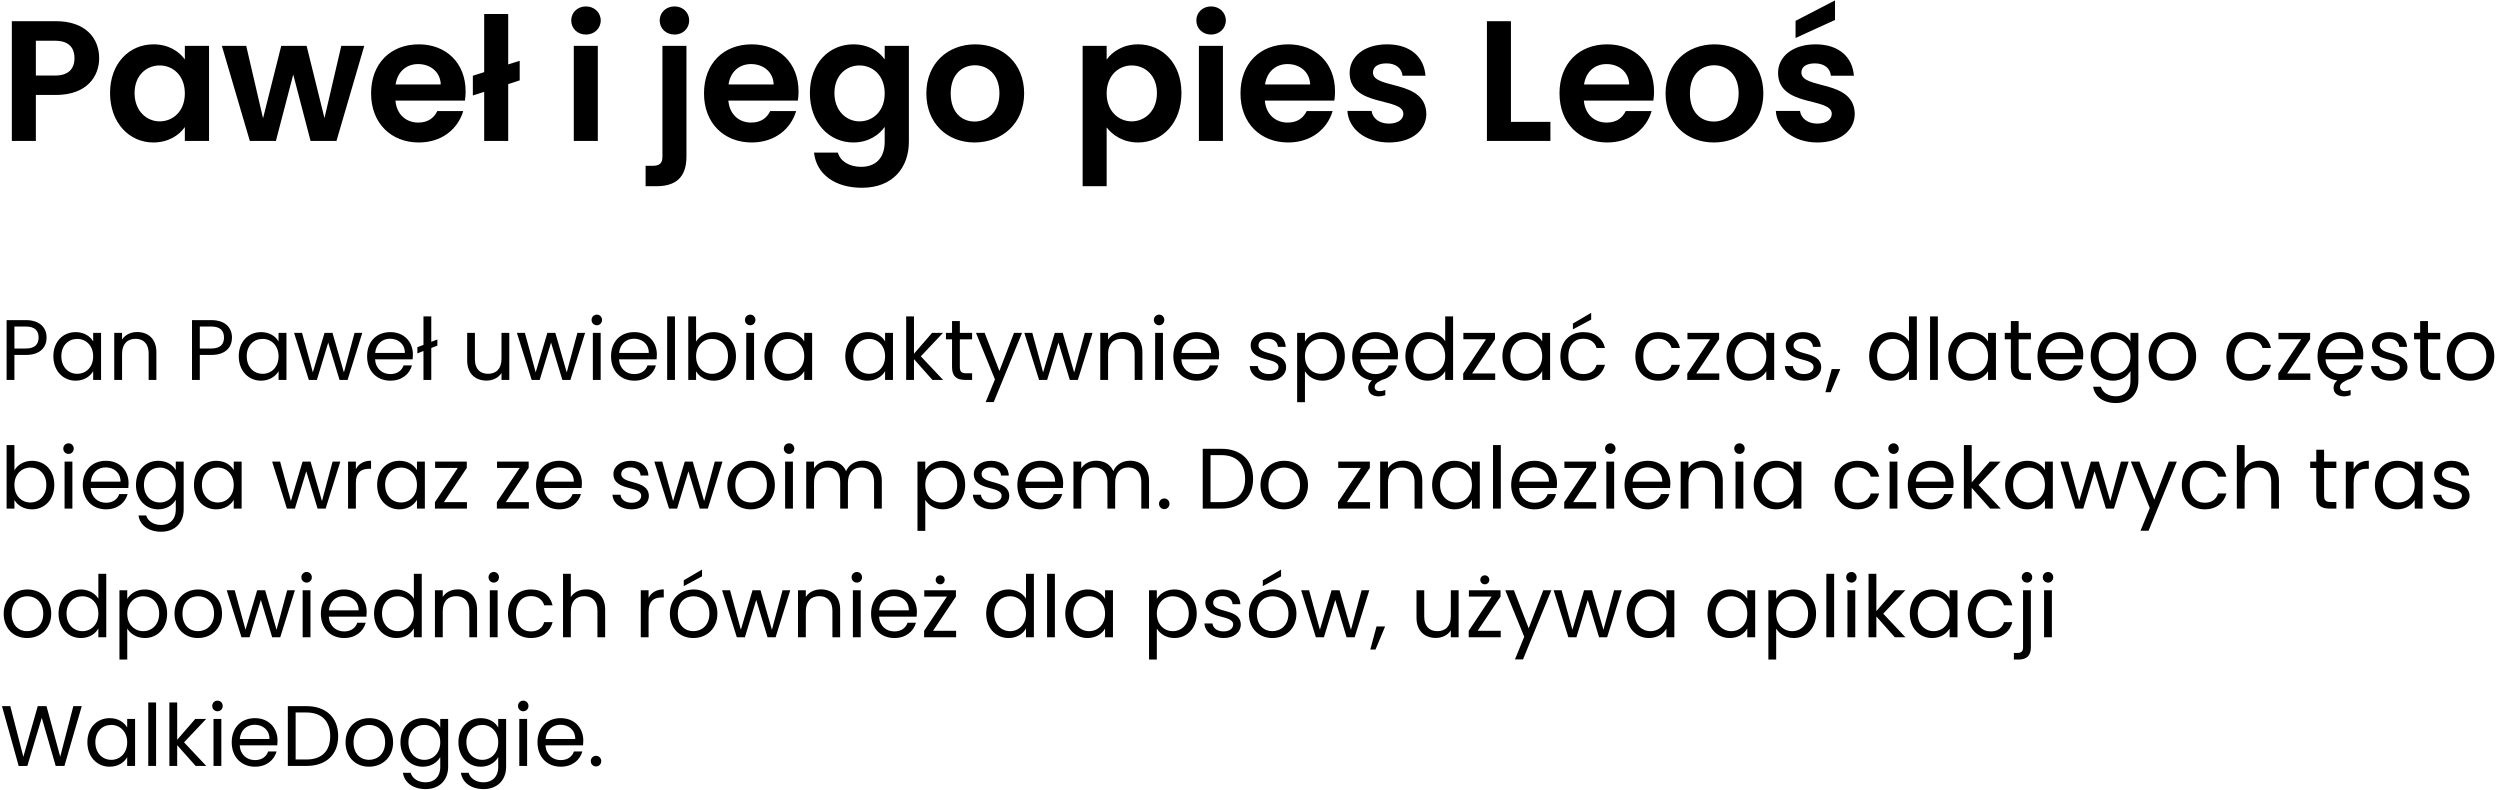 <svg width="408" height="129" viewBox="0 0 408 129" fill="none" xmlns="http://www.w3.org/2000/svg">
<path d="M5.852 12.332V6.648H8.96C11.172 6.648 12.152 7.712 12.152 9.504C12.152 11.24 11.172 12.332 8.96 12.332H5.852ZM16.184 9.504C16.184 6.116 13.832 3.456 9.128 3.456H1.932V23H5.852V15.496H9.128C14.168 15.496 16.184 12.472 16.184 9.504ZM17.959 15.188C17.959 20.032 21.095 23.252 25.015 23.252C27.479 23.252 29.243 22.076 30.167 20.732V23H34.115V7.488H30.167V9.7C29.243 8.412 27.535 7.236 25.043 7.236C21.095 7.236 17.959 10.344 17.959 15.188ZM30.167 15.244C30.167 18.184 28.207 19.808 26.051 19.808C23.951 19.808 21.963 18.128 21.963 15.188C21.963 12.248 23.951 10.68 26.051 10.68C28.207 10.68 30.167 12.304 30.167 15.244ZM40.772 23H45.028L47.856 12.164L50.684 23H54.912L59.448 7.488H55.696L52.952 19.276L50.04 7.488H45.896L42.928 19.304L40.184 7.488H36.208L40.772 23ZM68.233 10.456C70.249 10.456 71.873 11.744 71.929 13.788H64.565C64.873 11.66 66.357 10.456 68.233 10.456ZM75.597 18.128H71.369C70.865 19.164 69.941 20.004 68.261 20.004C66.301 20.004 64.733 18.716 64.537 16.42H75.877C75.961 15.916 75.989 15.412 75.989 14.908C75.989 10.288 72.825 7.236 68.345 7.236C63.753 7.236 60.561 10.344 60.561 15.244C60.561 20.116 63.837 23.252 68.345 23.252C72.181 23.252 74.757 20.984 75.597 18.128ZM79.018 23H82.938V13.732L84.814 13.116V9.924L82.938 10.512V2.28H79.018V11.772L77.17 12.36V15.58L79.018 14.992V23ZM93.643 23H97.563V7.488H93.643V23ZM95.631 5.64C97.003 5.64 98.039 4.632 98.039 3.344C98.039 2.056 97.003 1.048 95.631 1.048C94.231 1.048 93.223 2.056 93.223 3.344C93.223 4.632 94.231 5.64 95.631 5.64ZM110.096 5.64C111.468 5.64 112.476 4.632 112.476 3.344C112.476 2.056 111.468 1.048 110.096 1.048C108.668 1.048 107.66 2.056 107.66 3.344C107.66 4.632 108.668 5.64 110.096 5.64ZM108.108 7.488V25.576C108.108 26.612 107.688 27.06 106.484 27.06H105.364V30.392H107.1C110.096 30.392 112.028 29.132 112.028 25.548V7.488H108.108ZM122.565 10.456C124.581 10.456 126.205 11.744 126.261 13.788H118.897C119.205 11.66 120.689 10.456 122.565 10.456ZM129.929 18.128H125.701C125.197 19.164 124.273 20.004 122.593 20.004C120.633 20.004 119.065 18.716 118.869 16.42H130.209C130.293 15.916 130.321 15.412 130.321 14.908C130.321 10.288 127.157 7.236 122.677 7.236C118.085 7.236 114.893 10.344 114.893 15.244C114.893 20.116 118.169 23.252 122.677 23.252C126.513 23.252 129.089 20.984 129.929 18.128ZM132.174 15.188C132.174 20.032 135.31 23.252 139.258 23.252C141.694 23.252 143.458 22.048 144.382 20.704V23.112C144.382 25.996 142.702 27.228 140.546 27.228C138.586 27.228 137.13 26.304 136.738 24.904H132.846C133.238 28.46 136.29 30.644 140.658 30.644C145.754 30.644 148.33 27.312 148.33 23.112V7.488H144.382V9.7C143.458 8.356 141.694 7.236 139.258 7.236C135.31 7.236 132.174 10.344 132.174 15.188ZM144.382 15.244C144.382 18.184 142.422 19.808 140.266 19.808C138.166 19.808 136.178 18.128 136.178 15.188C136.178 12.248 138.166 10.68 140.266 10.68C142.422 10.68 144.382 12.304 144.382 15.244ZM167.139 15.244C167.139 10.344 163.639 7.236 159.159 7.236C154.679 7.236 151.179 10.344 151.179 15.244C151.179 20.116 154.567 23.252 159.047 23.252C163.555 23.252 167.139 20.116 167.139 15.244ZM155.155 15.244C155.155 12.136 157.031 10.652 159.103 10.652C161.175 10.652 163.107 12.136 163.107 15.244C163.107 18.324 161.119 19.836 159.047 19.836C156.947 19.836 155.155 18.324 155.155 15.244ZM180.606 9.728V7.488H176.686V30.392H180.606V20.788C181.558 22.048 183.294 23.252 185.73 23.252C189.706 23.252 192.814 20.032 192.814 15.188C192.814 10.344 189.706 7.236 185.73 7.236C183.322 7.236 181.53 8.412 180.606 9.728ZM188.81 15.188C188.81 18.128 186.822 19.808 184.694 19.808C182.594 19.808 180.606 18.184 180.606 15.244C180.606 12.304 182.594 10.68 184.694 10.68C186.822 10.68 188.81 12.248 188.81 15.188ZM195.662 23H199.582V7.488H195.662V23ZM197.65 5.64C199.022 5.64 200.058 4.632 200.058 3.344C200.058 2.056 199.022 1.048 197.65 1.048C196.25 1.048 195.242 2.056 195.242 3.344C195.242 4.632 196.25 5.64 197.65 5.64ZM210.119 10.456C212.135 10.456 213.759 11.744 213.815 13.788H206.451C206.759 11.66 208.243 10.456 210.119 10.456ZM217.483 18.128H213.255C212.751 19.164 211.827 20.004 210.147 20.004C208.187 20.004 206.619 18.716 206.423 16.42H217.763C217.847 15.916 217.875 15.412 217.875 14.908C217.875 10.288 214.711 7.236 210.231 7.236C205.639 7.236 202.447 10.344 202.447 15.244C202.447 20.116 205.723 23.252 210.231 23.252C214.067 23.252 216.643 20.984 217.483 18.128ZM232.777 18.576C232.665 12.892 224.069 14.656 224.069 11.828C224.069 10.932 224.825 10.344 226.281 10.344C227.821 10.344 228.773 11.156 228.885 12.36H232.637C232.413 9.28 230.145 7.236 226.393 7.236C222.557 7.236 220.261 9.308 220.261 11.884C220.261 17.568 229.025 15.804 229.025 18.576C229.025 19.472 228.185 20.172 226.645 20.172C225.077 20.172 223.985 19.276 223.845 18.1H219.897C220.065 20.984 222.781 23.252 226.673 23.252C230.453 23.252 232.777 21.236 232.777 18.576ZM242.666 3.456V23H253.026V19.892H246.586V3.456H242.666ZM262.182 10.456C264.198 10.456 265.822 11.744 265.878 13.788H258.514C258.822 11.66 260.306 10.456 262.182 10.456ZM269.546 18.128H265.318C264.814 19.164 263.89 20.004 262.21 20.004C260.25 20.004 258.682 18.716 258.486 16.42H269.826C269.91 15.916 269.938 15.412 269.938 14.908C269.938 10.288 266.774 7.236 262.294 7.236C257.702 7.236 254.51 10.344 254.51 15.244C254.51 20.116 257.786 23.252 262.294 23.252C266.13 23.252 268.706 20.984 269.546 18.128ZM287.779 15.244C287.779 10.344 284.279 7.236 279.799 7.236C275.319 7.236 271.819 10.344 271.819 15.244C271.819 20.116 275.207 23.252 279.687 23.252C284.195 23.252 287.779 20.116 287.779 15.244ZM275.795 15.244C275.795 12.136 277.671 10.652 279.743 10.652C281.815 10.652 283.747 12.136 283.747 15.244C283.747 18.324 281.759 19.836 279.687 19.836C277.587 19.836 275.795 18.324 275.795 15.244ZM302.695 18.576C302.583 12.892 293.987 14.656 293.987 11.828C293.987 10.932 294.743 10.344 296.199 10.344C297.739 10.344 298.691 11.156 298.803 12.36H302.555C302.331 9.28 300.063 7.236 296.311 7.236C292.475 7.236 290.179 9.308 290.179 11.884C290.179 17.568 298.943 15.804 298.943 18.576C298.943 19.472 298.103 20.172 296.563 20.172C294.995 20.172 293.903 19.276 293.763 18.1H289.815C289.983 20.984 292.699 23.252 296.591 23.252C300.371 23.252 302.695 21.236 302.695 18.576ZM293.035 3.4V6.2L299.475 3.26V0.068L293.035 3.4Z" fill="black"/>
<path d="M2.352 56.876V53.292H4.228C5.684 53.292 6.3 53.964 6.3 55.098C6.3 56.19 5.684 56.876 4.228 56.876H2.352ZM7.602 55.098C7.602 53.502 6.524 52.242 4.228 52.242H1.078V62H2.352V57.926H4.228C6.65 57.926 7.602 56.582 7.602 55.098ZM8.709 58.136C8.709 60.516 10.291 62.126 12.335 62.126C13.749 62.126 14.743 61.398 15.205 60.572V62H16.493V54.328H15.205V55.728C14.757 54.93 13.777 54.202 12.349 54.202C10.291 54.202 8.709 55.742 8.709 58.136ZM15.205 58.15C15.205 59.956 14.001 61.006 12.601 61.006C11.201 61.006 10.011 59.942 10.011 58.136C10.011 56.33 11.201 55.308 12.601 55.308C14.001 55.308 15.205 56.372 15.205 58.15ZM24.26 62H25.52V57.478C25.52 55.28 24.162 54.188 22.384 54.188C21.348 54.188 20.424 54.622 19.92 55.42V54.328H18.646V62H19.92V57.758C19.92 56.106 20.816 55.294 22.118 55.294C23.406 55.294 24.26 56.092 24.26 57.66V62ZM32.608 56.876V53.292H34.484C35.94 53.292 36.556 53.964 36.556 55.098C36.556 56.19 35.94 56.876 34.484 56.876H32.608ZM37.858 55.098C37.858 53.502 36.78 52.242 34.484 52.242H31.334V62H32.608V57.926H34.484C36.906 57.926 37.858 56.582 37.858 55.098ZM38.965 58.136C38.965 60.516 40.547 62.126 42.591 62.126C44.005 62.126 44.999 61.398 45.461 60.572V62H46.749V54.328H45.461V55.728C45.013 54.93 44.033 54.202 42.605 54.202C40.547 54.202 38.965 55.742 38.965 58.136ZM45.461 58.15C45.461 59.956 44.257 61.006 42.857 61.006C41.457 61.006 40.267 59.942 40.267 58.136C40.267 56.33 41.457 55.308 42.857 55.308C44.257 55.308 45.461 56.372 45.461 58.15ZM50.4 62H51.716L53.564 55.91L55.412 62H56.728L59.122 54.328H57.862L56.126 60.782L54.264 54.328H52.962L51.058 60.768L49.294 54.328H47.992L50.4 62ZM63.648 55.28C64.964 55.28 66.084 56.106 66.07 57.604H61.226C61.366 56.106 62.402 55.28 63.648 55.28ZM67.232 59.634H65.86C65.58 60.46 64.852 61.048 63.704 61.048C62.402 61.048 61.31 60.194 61.212 58.64H67.344C67.372 58.374 67.386 58.15 67.386 57.87C67.386 55.77 65.93 54.202 63.704 54.202C61.464 54.202 59.91 55.728 59.91 58.15C59.91 60.586 61.52 62.126 63.704 62.126C65.608 62.126 66.84 61.034 67.232 59.634ZM69.11 62H70.384V56.792L71.378 56.4V55.406L70.384 55.784V51.64H69.11V56.288L68.116 56.666V57.674L69.11 57.282V62ZM83.118 54.328H81.844V58.542C81.844 60.194 80.962 61.006 79.646 61.006C78.358 61.006 77.504 60.208 77.504 58.654V54.328H76.244V58.822C76.244 61.02 77.63 62.112 79.394 62.112C80.416 62.112 81.354 61.664 81.844 60.866V62H83.118V54.328ZM86.767 62H88.083L89.931 55.91L91.779 62H93.095L95.489 54.328H94.229L92.493 60.782L90.631 54.328H89.329L87.425 60.768L85.661 54.328H84.359L86.767 62ZM96.754 62H98.028V54.328H96.754V62ZM97.412 53.082C97.874 53.082 98.252 52.704 98.252 52.214C98.252 51.724 97.874 51.346 97.412 51.346C96.922 51.346 96.544 51.724 96.544 52.214C96.544 52.704 96.922 53.082 97.412 53.082ZM103.461 55.28C104.777 55.28 105.897 56.106 105.883 57.604H101.039C101.179 56.106 102.215 55.28 103.461 55.28ZM107.045 59.634H105.673C105.393 60.46 104.665 61.048 103.517 61.048C102.215 61.048 101.123 60.194 101.025 58.64H107.157C107.185 58.374 107.199 58.15 107.199 57.87C107.199 55.77 105.743 54.202 103.517 54.202C101.277 54.202 99.723 55.728 99.723 58.15C99.723 60.586 101.333 62.126 103.517 62.126C105.421 62.126 106.653 61.034 107.045 59.634ZM108.881 62H110.155V51.64H108.881V62ZM113.6 55.756V51.64H112.326V62H113.6V60.586C114.076 61.426 115.07 62.126 116.47 62.126C118.528 62.126 120.11 60.516 120.11 58.136C120.11 55.742 118.542 54.202 116.47 54.202C115.112 54.202 114.09 54.902 113.6 55.756ZM118.808 58.136C118.808 59.942 117.618 61.006 116.204 61.006C114.818 61.006 113.6 59.956 113.6 58.15C113.6 56.372 114.818 55.308 116.204 55.308C117.618 55.308 118.808 56.33 118.808 58.136ZM121.787 62H123.061V54.328H121.787V62ZM122.445 53.082C122.907 53.082 123.285 52.704 123.285 52.214C123.285 51.724 122.907 51.346 122.445 51.346C121.955 51.346 121.577 51.724 121.577 52.214C121.577 52.704 121.955 53.082 122.445 53.082ZM124.756 58.136C124.756 60.516 126.338 62.126 128.382 62.126C129.796 62.126 130.79 61.398 131.252 60.572V62H132.54V54.328H131.252V55.728C130.804 54.93 129.824 54.202 128.396 54.202C126.338 54.202 124.756 55.742 124.756 58.136ZM131.252 58.15C131.252 59.956 130.048 61.006 128.648 61.006C127.248 61.006 126.058 59.942 126.058 58.136C126.058 56.33 127.248 55.308 128.648 55.308C130.048 55.308 131.252 56.372 131.252 58.15ZM137.95 58.136C137.95 60.516 139.532 62.126 141.576 62.126C142.99 62.126 143.984 61.398 144.446 60.572V62H145.734V54.328H144.446V55.728C143.998 54.93 143.018 54.202 141.59 54.202C139.532 54.202 137.95 55.742 137.95 58.136ZM144.446 58.15C144.446 59.956 143.242 61.006 141.842 61.006C140.442 61.006 139.252 59.942 139.252 58.136C139.252 56.33 140.442 55.308 141.842 55.308C143.242 55.308 144.446 56.372 144.446 58.15ZM147.887 62H149.161V58.612L152.171 62H153.907L150.281 58.15L153.893 54.328H152.115L149.161 57.73V51.64H147.887V62ZM155.372 59.9C155.372 61.44 156.142 62 157.5 62H158.648V60.922H157.71C156.926 60.922 156.646 60.656 156.646 59.9V55.378H158.648V54.328H156.646V52.396H155.372V54.328H154.378V55.378H155.372V59.9ZM163.103 60.544L160.695 54.328H159.281L162.375 61.916L160.863 65.612H162.179L166.799 54.328H165.483L163.103 60.544ZM169.578 62H170.894L172.742 55.91L174.59 62H175.906L178.3 54.328H177.04L175.304 60.782L173.442 54.328H172.14L170.236 60.768L168.472 54.328H167.17L169.578 62ZM185.178 62H186.438V57.478C186.438 55.28 185.08 54.188 183.302 54.188C182.266 54.188 181.342 54.622 180.838 55.42V54.328H179.564V62H180.838V57.758C180.838 56.106 181.734 55.294 183.036 55.294C184.324 55.294 185.178 56.092 185.178 57.66V62ZM188.519 62H189.793V54.328H188.519V62ZM189.177 53.082C189.639 53.082 190.017 52.704 190.017 52.214C190.017 51.724 189.639 51.346 189.177 51.346C188.687 51.346 188.309 51.724 188.309 52.214C188.309 52.704 188.687 53.082 189.177 53.082ZM195.227 55.28C196.543 55.28 197.663 56.106 197.649 57.604H192.805C192.945 56.106 193.981 55.28 195.227 55.28ZM198.811 59.634H197.439C197.159 60.46 196.431 61.048 195.283 61.048C193.981 61.048 192.889 60.194 192.791 58.64H198.923C198.951 58.374 198.965 58.15 198.965 57.87C198.965 55.77 197.509 54.202 195.283 54.202C193.043 54.202 191.489 55.728 191.489 58.15C191.489 60.586 193.099 62.126 195.283 62.126C197.187 62.126 198.419 61.034 198.811 59.634ZM209.895 59.914C209.839 57.17 205.387 58.164 205.387 56.344C205.387 55.728 205.947 55.28 206.885 55.28C207.907 55.28 208.495 55.84 208.551 56.61H209.825C209.741 55.112 208.621 54.202 206.927 54.202C205.219 54.202 204.113 55.168 204.113 56.344C204.113 59.2 208.649 58.206 208.649 59.914C208.649 60.544 208.089 61.048 207.081 61.048C206.003 61.048 205.345 60.488 205.275 59.746H203.959C204.043 61.146 205.303 62.126 207.095 62.126C208.789 62.126 209.895 61.174 209.895 59.914ZM212.967 55.742V54.328H211.693V65.64H212.967V60.586C213.443 61.37 214.437 62.126 215.837 62.126C217.895 62.126 219.477 60.516 219.477 58.136C219.477 55.742 217.895 54.202 215.837 54.202C214.437 54.202 213.429 54.93 212.967 55.742ZM218.175 58.136C218.175 59.942 216.985 61.006 215.571 61.006C214.185 61.006 212.967 59.956 212.967 58.15C212.967 56.372 214.185 55.308 215.571 55.308C216.985 55.308 218.175 56.33 218.175 58.136ZM224.416 55.28C225.732 55.28 226.852 56.106 226.838 57.604H221.994C222.134 56.106 223.17 55.28 224.416 55.28ZM226.082 64.492V63.652C225.76 63.764 225.438 63.834 225.172 63.834C224.668 63.834 224.346 63.596 224.346 63.162C224.346 62.812 224.556 62.49 225.186 62.182L225.578 61.986C226.852 61.65 227.692 60.74 228 59.634H226.628C226.348 60.46 225.62 61.048 224.472 61.048C223.17 61.048 222.078 60.194 221.98 58.64H228.112C228.14 58.374 228.154 58.15 228.154 57.87C228.154 55.77 226.698 54.202 224.472 54.202C222.232 54.202 220.678 55.728 220.678 58.15C220.678 60.362 222.008 61.846 223.898 62.084C223.464 62.462 223.296 62.868 223.296 63.288C223.296 64.31 224.164 64.688 225.004 64.688C225.382 64.688 225.76 64.604 226.082 64.492ZM229.36 58.136C229.36 60.516 230.942 62.126 233 62.126C234.4 62.126 235.394 61.412 235.856 60.558V62H237.144V51.64H235.856V55.7C235.324 54.818 234.218 54.202 233.014 54.202C230.942 54.202 229.36 55.742 229.36 58.136ZM235.856 58.15C235.856 59.956 234.652 61.006 233.252 61.006C231.852 61.006 230.662 59.942 230.662 58.136C230.662 56.33 231.852 55.308 233.252 55.308C234.652 55.308 235.856 56.372 235.856 58.15ZM243.987 54.328H238.821V55.364H242.517L238.793 60.95V62H244.015V60.95H240.249L243.987 55.364V54.328ZM245.192 58.136C245.192 60.516 246.774 62.126 248.818 62.126C250.232 62.126 251.226 61.398 251.688 60.572V62H252.976V54.328H251.688V55.728C251.24 54.93 250.26 54.202 248.832 54.202C246.774 54.202 245.192 55.742 245.192 58.136ZM251.688 58.15C251.688 59.956 250.484 61.006 249.084 61.006C247.684 61.006 246.494 59.942 246.494 58.136C246.494 56.33 247.684 55.308 249.084 55.308C250.484 55.308 251.688 56.372 251.688 58.15ZM254.653 58.15C254.653 60.586 256.207 62.126 258.391 62.126C260.295 62.126 261.541 61.062 261.933 59.536H260.561C260.281 60.502 259.525 61.048 258.391 61.048C256.991 61.048 255.955 60.054 255.955 58.15C255.955 56.274 256.991 55.28 258.391 55.28C259.525 55.28 260.295 55.868 260.561 56.792H261.933C261.541 55.182 260.295 54.202 258.391 54.202C256.207 54.202 254.653 55.742 254.653 58.15ZM256.697 52.802V53.754L259.679 52.158V51.052L256.697 52.802ZM266.889 58.15C266.889 60.586 268.443 62.126 270.627 62.126C272.531 62.126 273.777 61.062 274.169 59.536H272.797C272.517 60.502 271.761 61.048 270.627 61.048C269.227 61.048 268.191 60.054 268.191 58.15C268.191 56.274 269.227 55.28 270.627 55.28C271.761 55.28 272.531 55.868 272.797 56.792H274.169C273.777 55.182 272.531 54.202 270.627 54.202C268.443 54.202 266.889 55.742 266.889 58.15ZM280.559 54.328H275.393V55.364H279.089L275.365 60.95V62H280.587V60.95H276.821L280.559 55.364V54.328ZM281.764 58.136C281.764 60.516 283.346 62.126 285.39 62.126C286.804 62.126 287.798 61.398 288.26 60.572V62H289.548V54.328H288.26V55.728C287.812 54.93 286.832 54.202 285.404 54.202C283.346 54.202 281.764 55.742 281.764 58.136ZM288.26 58.15C288.26 59.956 287.056 61.006 285.656 61.006C284.256 61.006 283.066 59.942 283.066 58.136C283.066 56.33 284.256 55.308 285.656 55.308C287.056 55.308 288.26 56.372 288.26 58.15ZM297.217 59.914C297.161 57.17 292.709 58.164 292.709 56.344C292.709 55.728 293.269 55.28 294.207 55.28C295.229 55.28 295.817 55.84 295.873 56.61H297.147C297.063 55.112 295.943 54.202 294.249 54.202C292.541 54.202 291.435 55.168 291.435 56.344C291.435 59.2 295.971 58.206 295.971 59.914C295.971 60.544 295.411 61.048 294.403 61.048C293.325 61.048 292.667 60.488 292.597 59.746H291.281C291.365 61.146 292.625 62.126 294.417 62.126C296.111 62.126 297.217 61.174 297.217 59.914ZM297.909 64.002H298.764L300.332 60.236H298.932L297.909 64.002ZM305.047 58.136C305.047 60.516 306.629 62.126 308.687 62.126C310.087 62.126 311.081 61.412 311.543 60.558V62H312.831V51.64H311.543V55.7C311.011 54.818 309.905 54.202 308.701 54.202C306.629 54.202 305.047 55.742 305.047 58.136ZM311.543 58.15C311.543 59.956 310.339 61.006 308.939 61.006C307.539 61.006 306.349 59.942 306.349 58.136C306.349 56.33 307.539 55.308 308.939 55.308C310.339 55.308 311.543 56.372 311.543 58.15ZM314.984 62H316.258V51.64H314.984V62ZM317.954 58.136C317.954 60.516 319.536 62.126 321.58 62.126C322.994 62.126 323.988 61.398 324.45 60.572V62H325.738V54.328H324.45V55.728C324.002 54.93 323.022 54.202 321.594 54.202C319.536 54.202 317.954 55.742 317.954 58.136ZM324.45 58.15C324.45 59.956 323.246 61.006 321.846 61.006C320.446 61.006 319.256 59.942 319.256 58.136C319.256 56.33 320.446 55.308 321.846 55.308C323.246 55.308 324.45 56.372 324.45 58.15ZM328.171 59.9C328.171 61.44 328.941 62 330.299 62H331.447V60.922H330.508C329.725 60.922 329.445 60.656 329.445 59.9V55.378H331.447V54.328H329.445V52.396H328.171V54.328H327.177V55.378H328.171V59.9ZM336.252 55.28C337.568 55.28 338.688 56.106 338.674 57.604H333.83C333.97 56.106 335.006 55.28 336.252 55.28ZM339.836 59.634H338.464C338.184 60.46 337.456 61.048 336.308 61.048C335.006 61.048 333.914 60.194 333.816 58.64H339.948C339.976 58.374 339.99 58.15 339.99 57.87C339.99 55.77 338.534 54.202 336.308 54.202C334.068 54.202 332.514 55.728 332.514 58.15C332.514 60.586 334.124 62.126 336.308 62.126C338.212 62.126 339.444 61.034 339.836 59.634ZM341.196 58.136C341.196 60.516 342.778 62.126 344.836 62.126C346.236 62.126 347.23 61.384 347.692 60.558V62.168C347.692 63.806 346.67 64.674 345.312 64.674C344.052 64.674 343.142 64.044 342.862 63.12H341.602C341.854 64.758 343.296 65.78 345.312 65.78C347.566 65.78 348.98 64.282 348.98 62.168V54.328H347.692V55.728C347.244 54.902 346.236 54.202 344.836 54.202C342.778 54.202 341.196 55.742 341.196 58.136ZM347.692 58.15C347.692 59.956 346.488 61.006 345.088 61.006C343.688 61.006 342.498 59.942 342.498 58.136C342.498 56.33 343.688 55.308 345.088 55.308C346.488 55.308 347.692 56.372 347.692 58.15ZM358.413 58.15C358.413 55.728 356.719 54.202 354.535 54.202C352.365 54.202 350.657 55.728 350.657 58.15C350.657 60.586 352.309 62.126 354.479 62.126C356.663 62.126 358.413 60.586 358.413 58.15ZM351.959 58.15C351.959 56.218 353.177 55.308 354.521 55.308C355.837 55.308 357.111 56.218 357.111 58.15C357.111 60.096 355.809 61.006 354.479 61.006C353.149 61.006 351.959 60.096 351.959 58.15ZM363.344 58.15C363.344 60.586 364.898 62.126 367.082 62.126C368.986 62.126 370.232 61.062 370.624 59.536H369.252C368.972 60.502 368.216 61.048 367.082 61.048C365.682 61.048 364.646 60.054 364.646 58.15C364.646 56.274 365.682 55.28 367.082 55.28C368.216 55.28 368.986 55.868 369.252 56.792H370.624C370.232 55.182 368.986 54.202 367.082 54.202C364.898 54.202 363.344 55.742 363.344 58.15ZM377.014 54.328H371.848V55.364H375.544L371.82 60.95V62H377.042V60.95H373.276L377.014 55.364V54.328ZM381.957 55.28C383.273 55.28 384.393 56.106 384.379 57.604H379.535C379.675 56.106 380.711 55.28 381.957 55.28ZM383.623 64.492V63.652C383.301 63.764 382.979 63.834 382.713 63.834C382.209 63.834 381.887 63.596 381.887 63.162C381.887 62.812 382.097 62.49 382.727 62.182L383.119 61.986C384.393 61.65 385.233 60.74 385.541 59.634H384.169C383.889 60.46 383.161 61.048 382.013 61.048C380.711 61.048 379.619 60.194 379.521 58.64H385.653C385.681 58.374 385.695 58.15 385.695 57.87C385.695 55.77 384.239 54.202 382.013 54.202C379.773 54.202 378.219 55.728 378.219 58.15C378.219 60.362 379.549 61.846 381.439 62.084C381.005 62.462 380.837 62.868 380.837 63.288C380.837 64.31 381.705 64.688 382.545 64.688C382.923 64.688 383.301 64.604 383.623 64.492ZM392.893 59.914C392.837 57.17 388.385 58.164 388.385 56.344C388.385 55.728 388.945 55.28 389.883 55.28C390.905 55.28 391.493 55.84 391.549 56.61H392.823C392.739 55.112 391.619 54.202 389.925 54.202C388.217 54.202 387.111 55.168 387.111 56.344C387.111 59.2 391.647 58.206 391.647 59.914C391.647 60.544 391.087 61.048 390.079 61.048C389.001 61.048 388.343 60.488 388.273 59.746H386.957C387.041 61.146 388.301 62.126 390.093 62.126C391.787 62.126 392.893 61.174 392.893 59.914ZM394.971 59.9C394.971 61.44 395.741 62 397.099 62H398.247V60.922H397.309C396.525 60.922 396.245 60.656 396.245 59.9V55.378H398.247V54.328H396.245V52.396H394.971V54.328H393.977V55.378H394.971V59.9ZM407.071 58.15C407.071 55.728 405.377 54.202 403.193 54.202C401.023 54.202 399.315 55.728 399.315 58.15C399.315 60.586 400.967 62.126 403.137 62.126C405.321 62.126 407.071 60.586 407.071 58.15ZM400.617 58.15C400.617 56.218 401.835 55.308 403.179 55.308C404.495 55.308 405.769 56.218 405.769 58.15C405.769 60.096 404.467 61.006 403.137 61.006C401.807 61.006 400.617 60.096 400.617 58.15ZM2.352 76.756V72.64H1.078V83H2.352V81.586C2.828 82.426 3.822 83.126 5.222 83.126C7.28 83.126 8.862 81.516 8.862 79.136C8.862 76.742 7.294 75.202 5.222 75.202C3.864 75.202 2.842 75.902 2.352 76.756ZM7.56 79.136C7.56 80.942 6.37 82.006 4.956 82.006C3.57 82.006 2.352 80.956 2.352 79.15C2.352 77.372 3.57 76.308 4.956 76.308C6.37 76.308 7.56 77.33 7.56 79.136ZM10.539 83H11.813V75.328H10.539V83ZM11.197 74.082C11.659 74.082 12.037 73.704 12.037 73.214C12.037 72.724 11.659 72.346 11.197 72.346C10.707 72.346 10.329 72.724 10.329 73.214C10.329 73.704 10.707 74.082 11.197 74.082ZM17.246 76.28C18.562 76.28 19.682 77.106 19.668 78.604H14.824C14.964 77.106 16 76.28 17.246 76.28ZM20.83 80.634H19.458C19.178 81.46 18.45 82.048 17.302 82.048C16 82.048 14.908 81.194 14.81 79.64H20.942C20.97 79.374 20.984 79.15 20.984 78.87C20.984 76.77 19.528 75.202 17.302 75.202C15.062 75.202 13.508 76.728 13.508 79.15C13.508 81.586 15.118 83.126 17.302 83.126C19.206 83.126 20.438 82.034 20.83 80.634ZM22.19 79.136C22.19 81.516 23.772 83.126 25.83 83.126C27.23 83.126 28.224 82.384 28.686 81.558V83.168C28.686 84.806 27.664 85.674 26.306 85.674C25.046 85.674 24.136 85.044 23.856 84.12H22.596C22.848 85.758 24.29 86.78 26.306 86.78C28.56 86.78 29.974 85.282 29.974 83.168V75.328H28.686V76.728C28.238 75.902 27.23 75.202 25.83 75.202C23.772 75.202 22.19 76.742 22.19 79.136ZM28.686 79.15C28.686 80.956 27.482 82.006 26.082 82.006C24.682 82.006 23.492 80.942 23.492 79.136C23.492 77.33 24.682 76.308 26.082 76.308C27.482 76.308 28.686 77.372 28.686 79.15ZM31.651 79.136C31.651 81.516 33.233 83.126 35.277 83.126C36.691 83.126 37.685 82.398 38.147 81.572V83H39.435V75.328H38.147V76.728C37.699 75.93 36.719 75.202 35.291 75.202C33.233 75.202 31.651 76.742 31.651 79.136ZM38.147 79.15C38.147 80.956 36.943 82.006 35.543 82.006C34.143 82.006 32.953 80.942 32.953 79.136C32.953 77.33 34.143 76.308 35.543 76.308C36.943 76.308 38.147 77.372 38.147 79.15ZM46.818 83H48.134L49.982 76.91L51.83 83H53.146L55.54 75.328H54.28L52.544 81.782L50.682 75.328H49.38L47.476 81.768L45.712 75.328H44.41L46.818 83ZM58.078 78.828C58.078 77.05 59.002 76.504 60.22 76.504H60.556V75.188C59.338 75.188 58.512 75.72 58.078 76.574V75.328H56.804V83H58.078V78.828ZM61.551 79.136C61.551 81.516 63.133 83.126 65.177 83.126C66.591 83.126 67.585 82.398 68.047 81.572V83H69.335V75.328H68.047V76.728C67.599 75.93 66.619 75.202 65.191 75.202C63.133 75.202 61.551 76.742 61.551 79.136ZM68.047 79.15C68.047 80.956 66.843 82.006 65.443 82.006C64.043 82.006 62.853 80.942 62.853 79.136C62.853 77.33 64.043 76.308 65.443 76.308C66.843 76.308 68.047 77.372 68.047 79.15ZM76.178 75.328H71.012V76.364H74.708L70.984 81.95V83H76.206V81.95H72.44L76.178 76.364V75.328ZM86.281 75.328H81.115V76.364H84.811L81.088 81.95V83H86.309V81.95H82.543L86.281 76.364V75.328ZM91.225 76.28C92.541 76.28 93.661 77.106 93.647 78.604H88.803C88.943 77.106 89.979 76.28 91.225 76.28ZM94.809 80.634H93.437C93.157 81.46 92.429 82.048 91.281 82.048C89.979 82.048 88.887 81.194 88.789 79.64H94.921C94.949 79.374 94.963 79.15 94.963 78.87C94.963 76.77 93.507 75.202 91.281 75.202C89.041 75.202 87.487 76.728 87.487 79.15C87.487 81.586 89.097 83.126 91.281 83.126C93.185 83.126 94.417 82.034 94.809 80.634ZM105.893 80.914C105.837 78.17 101.385 79.164 101.385 77.344C101.385 76.728 101.945 76.28 102.883 76.28C103.905 76.28 104.493 76.84 104.549 77.61H105.823C105.739 76.112 104.619 75.202 102.925 75.202C101.217 75.202 100.111 76.168 100.111 77.344C100.111 80.2 104.647 79.206 104.647 80.914C104.647 81.544 104.087 82.048 103.079 82.048C102.001 82.048 101.343 81.488 101.273 80.746H99.957C100.041 82.146 101.301 83.126 103.093 83.126C104.787 83.126 105.893 82.174 105.893 80.914ZM109.189 83H110.505L112.353 76.91L114.201 83H115.517L117.911 75.328H116.651L114.915 81.782L113.053 75.328H111.751L109.847 81.768L108.083 75.328H106.781L109.189 83ZM126.456 79.15C126.456 76.728 124.762 75.202 122.578 75.202C120.408 75.202 118.7 76.728 118.7 79.15C118.7 81.586 120.352 83.126 122.522 83.126C124.706 83.126 126.456 81.586 126.456 79.15ZM120.002 79.15C120.002 77.218 121.22 76.308 122.564 76.308C123.88 76.308 125.154 77.218 125.154 79.15C125.154 81.096 123.852 82.006 122.522 82.006C121.192 82.006 120.002 81.096 120.002 79.15ZM128.131 83H129.405V75.328H128.131V83ZM128.789 74.082C129.251 74.082 129.629 73.704 129.629 73.214C129.629 72.724 129.251 72.346 128.789 72.346C128.299 72.346 127.921 72.724 127.921 73.214C127.921 73.704 128.299 74.082 128.789 74.082ZM142.65 83H143.91V78.478C143.91 76.28 142.552 75.188 140.802 75.188C139.626 75.188 138.534 75.79 138.086 76.896C137.582 75.748 136.532 75.188 135.272 75.188C134.264 75.188 133.354 75.622 132.85 76.434V75.328H131.576V83H132.85V78.772C132.85 77.12 133.732 76.294 135.02 76.294C136.28 76.294 137.12 77.092 137.12 78.66V83H138.38V78.772C138.38 77.12 139.262 76.294 140.55 76.294C141.81 76.294 142.65 77.092 142.65 78.66V83ZM151.006 76.742V75.328H149.732V86.64H151.006V81.586C151.482 82.37 152.476 83.126 153.876 83.126C155.934 83.126 157.516 81.516 157.516 79.136C157.516 76.742 155.934 75.202 153.876 75.202C152.476 75.202 151.468 75.93 151.006 76.742ZM156.214 79.136C156.214 80.942 155.024 82.006 153.61 82.006C152.224 82.006 151.006 80.956 151.006 79.15C151.006 77.372 152.224 76.308 153.61 76.308C155.024 76.308 156.214 77.33 156.214 79.136ZM164.709 80.914C164.653 78.17 160.201 79.164 160.201 77.344C160.201 76.728 160.761 76.28 161.699 76.28C162.721 76.28 163.309 76.84 163.365 77.61H164.639C164.555 76.112 163.435 75.202 161.741 75.202C160.033 75.202 158.927 76.168 158.927 77.344C158.927 80.2 163.463 79.206 163.463 80.914C163.463 81.544 162.903 82.048 161.895 82.048C160.817 82.048 160.159 81.488 160.089 80.746H158.773C158.857 82.146 160.117 83.126 161.909 83.126C163.603 83.126 164.709 82.174 164.709 80.914ZM169.77 76.28C171.086 76.28 172.206 77.106 172.192 78.604H167.348C167.488 77.106 168.524 76.28 169.77 76.28ZM173.354 80.634H171.982C171.702 81.46 170.974 82.048 169.826 82.048C168.524 82.048 167.432 81.194 167.334 79.64H173.466C173.494 79.374 173.508 79.15 173.508 78.87C173.508 76.77 172.052 75.202 169.826 75.202C167.586 75.202 166.032 76.728 166.032 79.15C166.032 81.586 167.642 83.126 169.826 83.126C171.73 83.126 172.962 82.034 173.354 80.634ZM186.263 83H187.523V78.478C187.523 76.28 186.165 75.188 184.415 75.188C183.239 75.188 182.147 75.79 181.699 76.896C181.195 75.748 180.145 75.188 178.885 75.188C177.877 75.188 176.967 75.622 176.463 76.434V75.328H175.189V83H176.463V78.772C176.463 77.12 177.345 76.294 178.633 76.294C179.893 76.294 180.733 77.092 180.733 78.66V83H181.993V78.772C181.993 77.12 182.875 76.294 184.163 76.294C185.423 76.294 186.263 77.092 186.263 78.66V83ZM190.859 82.216C190.859 81.726 190.481 81.348 190.019 81.348C189.529 81.348 189.151 81.726 189.151 82.216C189.151 82.706 189.529 83.084 190.019 83.084C190.481 83.084 190.859 82.706 190.859 82.216ZM199.323 73.242H196.285V83H199.323C202.529 83 204.503 81.166 204.503 78.142C204.503 75.118 202.529 73.242 199.323 73.242ZM197.559 81.95V74.278H199.323C201.871 74.278 203.201 75.762 203.201 78.142C203.201 80.522 201.871 81.95 199.323 81.95H197.559ZM213.463 79.15C213.463 76.728 211.769 75.202 209.585 75.202C207.415 75.202 205.707 76.728 205.707 79.15C205.707 81.586 207.359 83.126 209.529 83.126C211.713 83.126 213.463 81.586 213.463 79.15ZM207.009 79.15C207.009 77.218 208.227 76.308 209.571 76.308C210.887 76.308 212.161 77.218 212.161 79.15C212.161 81.096 210.859 82.006 209.529 82.006C208.199 82.006 207.009 81.096 207.009 79.15ZM223.561 75.328H218.395V76.364H222.091L218.367 81.95V83H223.589V81.95H219.823L223.561 76.364V75.328ZM230.856 83H232.116V78.478C232.116 76.28 230.758 75.188 228.98 75.188C227.944 75.188 227.02 75.622 226.516 76.42V75.328H225.242V83H226.516V78.758C226.516 77.106 227.412 76.294 228.714 76.294C230.002 76.294 230.856 77.092 230.856 78.66V83ZM233.721 79.136C233.721 81.516 235.303 83.126 237.347 83.126C238.761 83.126 239.755 82.398 240.217 81.572V83H241.505V75.328H240.217V76.728C239.769 75.93 238.789 75.202 237.361 75.202C235.303 75.202 233.721 76.742 233.721 79.136ZM240.217 79.15C240.217 80.956 239.013 82.006 237.613 82.006C236.213 82.006 235.023 80.942 235.023 79.136C235.023 77.33 236.213 76.308 237.613 76.308C239.013 76.308 240.217 77.372 240.217 79.15ZM243.658 83H244.932V72.64H243.658V83ZM250.365 76.28C251.681 76.28 252.801 77.106 252.787 78.604H247.943C248.083 77.106 249.119 76.28 250.365 76.28ZM253.949 80.634H252.577C252.297 81.46 251.569 82.048 250.421 82.048C249.119 82.048 248.027 81.194 247.929 79.64H254.061C254.089 79.374 254.103 79.15 254.103 78.87C254.103 76.77 252.647 75.202 250.421 75.202C248.181 75.202 246.627 76.728 246.627 79.15C246.627 81.586 248.237 83.126 250.421 83.126C252.325 83.126 253.557 82.034 253.949 80.634ZM260.475 75.328H255.309V76.364H259.005L255.281 81.95V83H260.503V81.95H256.737L260.475 76.364V75.328ZM262.156 83H263.43V75.328H262.156V83ZM262.814 74.082C263.276 74.082 263.654 73.704 263.654 73.214C263.654 72.724 263.276 72.346 262.814 72.346C262.324 72.346 261.946 72.724 261.946 73.214C261.946 73.704 262.324 74.082 262.814 74.082ZM268.863 76.28C270.179 76.28 271.299 77.106 271.285 78.604H266.441C266.581 77.106 267.617 76.28 268.863 76.28ZM272.447 80.634H271.075C270.795 81.46 270.067 82.048 268.919 82.048C267.617 82.048 266.525 81.194 266.427 79.64H272.559C272.587 79.374 272.601 79.15 272.601 78.87C272.601 76.77 271.145 75.202 268.919 75.202C266.679 75.202 265.125 76.728 265.125 79.15C265.125 81.586 266.735 83.126 268.919 83.126C270.823 83.126 272.055 82.034 272.447 80.634ZM279.897 83H281.157V78.478C281.157 76.28 279.799 75.188 278.021 75.188C276.985 75.188 276.061 75.622 275.557 76.42V75.328H274.283V83H275.557V78.758C275.557 77.106 276.453 76.294 277.755 76.294C279.043 76.294 279.897 77.092 279.897 78.66V83ZM283.238 83H284.512V75.328H283.238V83ZM283.896 74.082C284.358 74.082 284.736 73.704 284.736 73.214C284.736 72.724 284.358 72.346 283.896 72.346C283.406 72.346 283.028 72.724 283.028 73.214C283.028 73.704 283.406 74.082 283.896 74.082ZM286.207 79.136C286.207 81.516 287.789 83.126 289.833 83.126C291.247 83.126 292.241 82.398 292.703 81.572V83H293.991V75.328H292.703V76.728C292.255 75.93 291.275 75.202 289.847 75.202C287.789 75.202 286.207 76.742 286.207 79.136ZM292.703 79.15C292.703 80.956 291.499 82.006 290.099 82.006C288.699 82.006 287.509 80.942 287.509 79.136C287.509 77.33 288.699 76.308 290.099 76.308C291.499 76.308 292.703 77.372 292.703 79.15ZM299.401 79.15C299.401 81.586 300.955 83.126 303.139 83.126C305.043 83.126 306.289 82.062 306.681 80.536H305.309C305.029 81.502 304.273 82.048 303.139 82.048C301.739 82.048 300.703 81.054 300.703 79.15C300.703 77.274 301.739 76.28 303.139 76.28C304.273 76.28 305.043 76.868 305.309 77.792H306.681C306.289 76.182 305.043 75.202 303.139 75.202C300.955 75.202 299.401 76.742 299.401 79.15ZM308.381 83H309.655V75.328H308.381V83ZM309.039 74.082C309.501 74.082 309.879 73.704 309.879 73.214C309.879 72.724 309.501 72.346 309.039 72.346C308.549 72.346 308.171 72.724 308.171 73.214C308.171 73.704 308.549 74.082 309.039 74.082ZM315.088 76.28C316.404 76.28 317.524 77.106 317.51 78.604H312.666C312.806 77.106 313.842 76.28 315.088 76.28ZM318.672 80.634H317.3C317.02 81.46 316.292 82.048 315.144 82.048C313.842 82.048 312.75 81.194 312.652 79.64H318.784C318.812 79.374 318.826 79.15 318.826 78.87C318.826 76.77 317.37 75.202 315.144 75.202C312.904 75.202 311.35 76.728 311.35 79.15C311.35 81.586 312.96 83.126 315.144 83.126C317.048 83.126 318.28 82.034 318.672 80.634ZM320.508 83H321.782V79.612L324.792 83H326.528L322.902 79.15L326.514 75.328H324.736L321.782 78.73V72.64H320.508V83ZM327.237 79.136C327.237 81.516 328.819 83.126 330.863 83.126C332.277 83.126 333.271 82.398 333.733 81.572V83H335.021V75.328H333.733V76.728C333.285 75.93 332.305 75.202 330.877 75.202C328.819 75.202 327.237 76.742 327.237 79.136ZM333.733 79.15C333.733 80.956 332.529 82.006 331.129 82.006C329.729 82.006 328.539 80.942 328.539 79.136C328.539 77.33 329.729 76.308 331.129 76.308C332.529 76.308 333.733 77.372 333.733 79.15ZM338.672 83H339.988L341.836 76.91L343.684 83H345L347.394 75.328H346.134L344.398 81.782L342.536 75.328H341.234L339.33 81.768L337.566 75.328H336.264L338.672 83ZM351.57 81.544L349.162 75.328H347.748L350.842 82.916L349.33 86.612H350.646L355.266 75.328H353.95L351.57 81.544ZM356.071 79.15C356.071 81.586 357.625 83.126 359.809 83.126C361.713 83.126 362.959 82.062 363.351 80.536H361.979C361.699 81.502 360.943 82.048 359.809 82.048C358.409 82.048 357.373 81.054 357.373 79.15C357.373 77.274 358.409 76.28 359.809 76.28C360.943 76.28 361.713 76.868 361.979 77.792H363.351C362.959 76.182 361.713 75.202 359.809 75.202C357.625 75.202 356.071 76.742 356.071 79.15ZM365.051 83H366.325V78.758C366.325 77.106 367.221 76.294 368.523 76.294C369.811 76.294 370.665 77.092 370.665 78.66V83H371.925V78.478C371.925 76.28 370.567 75.188 368.859 75.188C367.781 75.188 366.829 75.622 366.325 76.434V72.64H365.051V83ZM378.018 80.9C378.018 82.44 378.788 83 380.146 83H381.294V81.922H380.356C379.572 81.922 379.292 81.656 379.292 80.9V76.378H381.294V75.328H379.292V73.396H378.018V75.328H377.024V76.378H378.018V80.9ZM384.112 78.828C384.112 77.05 385.036 76.504 386.254 76.504H386.59V75.188C385.372 75.188 384.546 75.72 384.112 76.574V75.328H382.838V83H384.112V78.828ZM387.584 79.136C387.584 81.516 389.166 83.126 391.21 83.126C392.624 83.126 393.618 82.398 394.08 81.572V83H395.368V75.328H394.08V76.728C393.632 75.93 392.652 75.202 391.224 75.202C389.166 75.202 387.584 76.742 387.584 79.136ZM394.08 79.15C394.08 80.956 392.876 82.006 391.476 82.006C390.076 82.006 388.886 80.942 388.886 79.136C388.886 77.33 390.076 76.308 391.476 76.308C392.876 76.308 394.08 77.372 394.08 79.15ZM403.037 80.914C402.981 78.17 398.529 79.164 398.529 77.344C398.529 76.728 399.089 76.28 400.027 76.28C401.049 76.28 401.637 76.84 401.693 77.61H402.967C402.883 76.112 401.763 75.202 400.069 75.202C398.361 75.202 397.255 76.168 397.255 77.344C397.255 80.2 401.791 79.206 401.791 80.914C401.791 81.544 401.231 82.048 400.223 82.048C399.145 82.048 398.487 81.488 398.417 80.746H397.101C397.185 82.146 398.445 83.126 400.237 83.126C401.931 83.126 403.037 82.174 403.037 80.914ZM8.358 100.15C8.358 97.728 6.664 96.202 4.48 96.202C2.31 96.202 0.602 97.728 0.602 100.15C0.602 102.586 2.254 104.126 4.424 104.126C6.608 104.126 8.358 102.586 8.358 100.15ZM1.904 100.15C1.904 98.218 3.122 97.308 4.466 97.308C5.782 97.308 7.056 98.218 7.056 100.15C7.056 102.096 5.754 103.006 4.424 103.006C3.094 103.006 1.904 102.096 1.904 100.15ZM9.557 100.136C9.557 102.516 11.139 104.126 13.197 104.126C14.597 104.126 15.591 103.412 16.053 102.558V104H17.341V93.64H16.053V97.7C15.521 96.818 14.415 96.202 13.211 96.202C11.139 96.202 9.557 97.742 9.557 100.136ZM16.053 100.15C16.053 101.956 14.849 103.006 13.449 103.006C12.049 103.006 10.859 101.942 10.859 100.136C10.859 98.33 12.049 97.308 13.449 97.308C14.849 97.308 16.053 98.372 16.053 100.15ZM20.768 97.742V96.328H19.494V107.64H20.768V102.586C21.244 103.37 22.238 104.126 23.638 104.126C25.696 104.126 27.278 102.516 27.278 100.136C27.278 97.742 25.696 96.202 23.638 96.202C22.238 96.202 21.23 96.93 20.768 97.742ZM25.976 100.136C25.976 101.942 24.786 103.006 23.372 103.006C21.986 103.006 20.768 101.956 20.768 100.15C20.768 98.372 21.986 97.308 23.372 97.308C24.786 97.308 25.976 98.33 25.976 100.136ZM36.235 100.15C36.235 97.728 34.541 96.202 32.357 96.202C30.187 96.202 28.479 97.728 28.479 100.15C28.479 102.586 30.131 104.126 32.301 104.126C34.485 104.126 36.235 102.586 36.235 100.15ZM29.781 100.15C29.781 98.218 30.999 97.308 32.343 97.308C33.659 97.308 34.933 98.218 34.933 100.15C34.933 102.096 33.631 103.006 32.301 103.006C30.971 103.006 29.781 102.096 29.781 100.15ZM39.408 104H40.724L42.572 97.91L44.42 104H45.736L48.13 96.328H46.87L45.134 102.782L43.272 96.328H41.97L40.066 102.768L38.302 96.328H37L39.408 104ZM49.394 104H50.668V96.328H49.394V104ZM50.052 95.082C50.514 95.082 50.892 94.704 50.892 94.214C50.892 93.724 50.514 93.346 50.052 93.346C49.562 93.346 49.184 93.724 49.184 94.214C49.184 94.704 49.562 95.082 50.052 95.082ZM56.102 97.28C57.417 97.28 58.538 98.106 58.523 99.604H53.679C53.819 98.106 54.855 97.28 56.102 97.28ZM59.685 101.634H58.313C58.033 102.46 57.306 103.048 56.157 103.048C54.855 103.048 53.764 102.194 53.666 100.64H59.797C59.825 100.374 59.84 100.15 59.84 99.87C59.84 97.77 58.383 96.202 56.157 96.202C53.917 96.202 52.364 97.728 52.364 100.15C52.364 102.586 53.974 104.126 56.157 104.126C58.062 104.126 59.294 103.034 59.685 101.634ZM61.045 100.136C61.045 102.516 62.627 104.126 64.685 104.126C66.085 104.126 67.079 103.412 67.541 102.558V104H68.829V93.64H67.541V97.7C67.009 96.818 65.903 96.202 64.699 96.202C62.627 96.202 61.045 97.742 61.045 100.136ZM67.541 100.15C67.541 101.956 66.337 103.006 64.937 103.006C63.537 103.006 62.347 101.942 62.347 100.136C62.347 98.33 63.537 97.308 64.937 97.308C66.337 97.308 67.541 98.372 67.541 100.15ZM76.596 104H77.856V99.478C77.856 97.28 76.498 96.188 74.72 96.188C73.684 96.188 72.76 96.622 72.256 97.42V96.328H70.982V104H72.256V99.758C72.256 98.106 73.152 97.294 74.454 97.294C75.742 97.294 76.596 98.092 76.596 99.66V104ZM79.937 104H81.211V96.328H79.937V104ZM80.595 95.082C81.057 95.082 81.435 94.704 81.435 94.214C81.435 93.724 81.057 93.346 80.595 93.346C80.105 93.346 79.727 93.724 79.727 94.214C79.727 94.704 80.105 95.082 80.595 95.082ZM82.906 100.15C82.906 102.586 84.46 104.126 86.644 104.126C88.549 104.126 89.794 103.062 90.186 101.536H88.814C88.534 102.502 87.778 103.048 86.644 103.048C85.245 103.048 84.209 102.054 84.209 100.15C84.209 98.274 85.245 97.28 86.644 97.28C87.778 97.28 88.549 97.868 88.814 98.792H90.186C89.794 97.182 88.549 96.202 86.644 96.202C84.46 96.202 82.906 97.742 82.906 100.15ZM91.886 104H93.16V99.758C93.16 98.106 94.056 97.294 95.358 97.294C96.646 97.294 97.5 98.092 97.5 99.66V104H98.76V99.478C98.76 97.28 97.402 96.188 95.694 96.188C94.616 96.188 93.664 96.622 93.16 97.434V93.64H91.886V104ZM105.848 99.828C105.848 98.05 106.772 97.504 107.99 97.504H108.326V96.188C107.108 96.188 106.282 96.72 105.848 97.574V96.328H104.574V104H105.848V99.828ZM117.077 100.15C117.077 97.728 115.383 96.202 113.199 96.202C111.029 96.202 109.321 97.728 109.321 100.15C109.321 102.586 110.973 104.126 113.143 104.126C115.327 104.126 117.077 102.586 117.077 100.15ZM110.623 100.15C110.623 98.218 111.841 97.308 113.185 97.308C114.501 97.308 115.775 98.218 115.775 100.15C115.775 102.096 114.473 103.006 113.143 103.006C111.813 103.006 110.623 102.096 110.623 100.15ZM111.589 94.704V95.656L114.571 94.06V92.954L111.589 94.704ZM120.25 104H121.566L123.414 97.91L125.262 104H126.578L128.972 96.328H127.712L125.976 102.782L124.114 96.328H122.812L120.908 102.768L119.144 96.328H117.842L120.25 104ZM135.85 104H137.11V99.478C137.11 97.28 135.752 96.188 133.974 96.188C132.938 96.188 132.014 96.622 131.51 97.42V96.328H130.236V104H131.51V99.758C131.51 98.106 132.406 97.294 133.708 97.294C134.996 97.294 135.85 98.092 135.85 99.66V104ZM139.191 104H140.465V96.328H139.191V104ZM139.849 95.082C140.311 95.082 140.689 94.704 140.689 94.214C140.689 93.724 140.311 93.346 139.849 93.346C139.359 93.346 138.981 93.724 138.981 94.214C138.981 94.704 139.359 95.082 139.849 95.082ZM145.899 97.28C147.215 97.28 148.335 98.106 148.321 99.604H143.477C143.617 98.106 144.653 97.28 145.899 97.28ZM149.483 101.634H148.111C147.831 102.46 147.103 103.048 145.955 103.048C144.653 103.048 143.561 102.194 143.463 100.64H149.595C149.623 100.374 149.637 100.15 149.637 99.87C149.637 97.77 148.181 96.202 145.955 96.202C143.715 96.202 142.161 97.728 142.161 100.15C142.161 102.586 143.771 104.126 145.955 104.126C147.859 104.126 149.091 103.034 149.483 101.634ZM156.008 96.328H150.842V97.364H154.538L150.814 102.95V104H156.036V102.95H152.27L156.008 97.364V96.328ZM153.446 95.362C153.852 95.362 154.174 95.04 154.174 94.634C154.174 94.228 153.852 93.892 153.446 93.892C153.026 93.892 152.704 94.228 152.704 94.634C152.704 95.04 153.026 95.362 153.446 95.362ZM160.946 100.136C160.946 102.516 162.528 104.126 164.586 104.126C165.986 104.126 166.98 103.412 167.442 102.558V104H168.73V93.64H167.442V97.7C166.91 96.818 165.804 96.202 164.6 96.202C162.528 96.202 160.946 97.742 160.946 100.136ZM167.442 100.15C167.442 101.956 166.238 103.006 164.838 103.006C163.438 103.006 162.248 101.942 162.248 100.136C162.248 98.33 163.438 97.308 164.838 97.308C166.238 97.308 167.442 98.372 167.442 100.15ZM170.883 104H172.157V93.64H170.883V104ZM173.852 100.136C173.852 102.516 175.434 104.126 177.478 104.126C178.892 104.126 179.886 103.398 180.348 102.572V104H181.636V96.328H180.348V97.728C179.9 96.93 178.92 96.202 177.492 96.202C175.434 96.202 173.852 97.742 173.852 100.136ZM180.348 100.15C180.348 101.956 179.144 103.006 177.744 103.006C176.344 103.006 175.154 101.942 175.154 100.136C175.154 98.33 176.344 97.308 177.744 97.308C179.144 97.308 180.348 98.372 180.348 100.15ZM188.795 97.742V96.328H187.521V107.64H188.795V102.586C189.271 103.37 190.265 104.126 191.665 104.126C193.723 104.126 195.305 102.516 195.305 100.136C195.305 97.742 193.723 96.202 191.665 96.202C190.265 96.202 189.257 96.93 188.795 97.742ZM194.003 100.136C194.003 101.942 192.813 103.006 191.399 103.006C190.013 103.006 188.795 101.956 188.795 100.15C188.795 98.372 190.013 97.308 191.399 97.308C192.813 97.308 194.003 98.33 194.003 100.136ZM202.498 101.914C202.442 99.17 197.99 100.164 197.99 98.344C197.99 97.728 198.55 97.28 199.488 97.28C200.51 97.28 201.098 97.84 201.154 98.61H202.428C202.344 97.112 201.224 96.202 199.53 96.202C197.822 96.202 196.716 97.168 196.716 98.344C196.716 101.2 201.252 100.206 201.252 101.914C201.252 102.544 200.692 103.048 199.684 103.048C198.606 103.048 197.948 102.488 197.878 101.746H196.562C196.646 103.146 197.906 104.126 199.698 104.126C201.392 104.126 202.498 103.174 202.498 101.914ZM211.577 100.15C211.577 97.728 209.883 96.202 207.699 96.202C205.529 96.202 203.821 97.728 203.821 100.15C203.821 102.586 205.473 104.126 207.643 104.126C209.827 104.126 211.577 102.586 211.577 100.15ZM205.123 100.15C205.123 98.218 206.341 97.308 207.685 97.308C209.001 97.308 210.275 98.218 210.275 100.15C210.275 102.096 208.973 103.006 207.643 103.006C206.313 103.006 205.123 102.096 205.123 100.15ZM206.089 94.704V95.656L209.071 94.06V92.954L206.089 94.704ZM214.75 104H216.066L217.914 97.91L219.762 104H221.078L223.472 96.328H222.212L220.476 102.782L218.614 96.328H217.312L215.408 102.768L213.644 96.328H212.342L214.75 104ZM223.63 106.002H224.484L226.052 102.236H224.652L223.63 106.002ZM238.048 96.328H236.774V100.542C236.774 102.194 235.892 103.006 234.576 103.006C233.288 103.006 232.434 102.208 232.434 100.654V96.328H231.174V100.822C231.174 103.02 232.56 104.112 234.324 104.112C235.346 104.112 236.284 103.664 236.774 102.866V104H238.048V96.328ZM244.889 96.328H239.723V97.364H243.419L239.695 102.95V104H244.917V102.95H241.151L244.889 97.364V96.328ZM242.327 95.362C242.733 95.362 243.055 95.04 243.055 94.634C243.055 94.228 242.733 93.892 242.327 93.892C241.907 93.892 241.585 94.228 241.585 94.634C241.585 95.04 241.907 95.362 242.327 95.362ZM249.482 102.544L247.074 96.328H245.66L248.754 103.916L247.242 107.612H248.558L253.178 96.328H251.862L249.482 102.544ZM255.957 104H257.273L259.121 97.91L260.969 104H262.285L264.679 96.328H263.419L261.683 102.782L259.821 96.328H258.519L256.615 102.768L254.851 96.328H253.549L255.957 104ZM265.467 100.136C265.467 102.516 267.049 104.126 269.093 104.126C270.507 104.126 271.501 103.398 271.963 102.572V104H273.251V96.328H271.963V97.728C271.515 96.93 270.535 96.202 269.107 96.202C267.049 96.202 265.467 97.742 265.467 100.136ZM271.963 100.15C271.963 101.956 270.759 103.006 269.359 103.006C267.959 103.006 266.769 101.942 266.769 100.136C266.769 98.33 267.959 97.308 269.359 97.308C270.759 97.308 271.963 98.372 271.963 100.15ZM278.661 100.136C278.661 102.516 280.243 104.126 282.287 104.126C283.701 104.126 284.695 103.398 285.157 102.572V104H286.445V96.328H285.157V97.728C284.709 96.93 283.729 96.202 282.301 96.202C280.243 96.202 278.661 97.742 278.661 100.136ZM285.157 100.15C285.157 101.956 283.953 103.006 282.553 103.006C281.153 103.006 279.963 101.942 279.963 100.136C279.963 98.33 281.153 97.308 282.553 97.308C283.953 97.308 285.157 98.372 285.157 100.15ZM289.872 97.742V96.328H288.598V107.64H289.872V102.586C290.348 103.37 291.342 104.126 292.742 104.126C294.8 104.126 296.382 102.516 296.382 100.136C296.382 97.742 294.8 96.202 292.742 96.202C291.342 96.202 290.334 96.93 289.872 97.742ZM295.08 100.136C295.08 101.942 293.89 103.006 292.476 103.006C291.09 103.006 289.872 101.956 289.872 100.15C289.872 98.372 291.09 97.308 292.476 97.308C293.89 97.308 295.08 98.33 295.08 100.136ZM298.058 104H299.332V93.64H298.058V104ZM301.504 104H302.778V96.328H301.504V104ZM302.162 95.082C302.624 95.082 303.002 94.704 303.002 94.214C303.002 93.724 302.624 93.346 302.162 93.346C301.672 93.346 301.294 93.724 301.294 94.214C301.294 94.704 301.672 95.082 302.162 95.082ZM304.949 104H306.223V100.612L309.233 104H310.969L307.343 100.15L310.955 96.328H309.177L306.223 99.73V93.64H304.949V104ZM311.678 100.136C311.678 102.516 313.26 104.126 315.304 104.126C316.718 104.126 317.712 103.398 318.174 102.572V104H319.462V96.328H318.174V97.728C317.726 96.93 316.746 96.202 315.318 96.202C313.26 96.202 311.678 97.742 311.678 100.136ZM318.174 100.15C318.174 101.956 316.97 103.006 315.57 103.006C314.17 103.006 312.98 101.942 312.98 100.136C312.98 98.33 314.17 97.308 315.57 97.308C316.97 97.308 318.174 98.372 318.174 100.15ZM321.139 100.15C321.139 102.586 322.693 104.126 324.877 104.126C326.781 104.126 328.027 103.062 328.419 101.536H327.047C326.767 102.502 326.011 103.048 324.877 103.048C323.477 103.048 322.441 102.054 322.441 100.15C322.441 98.274 323.477 97.28 324.877 97.28C326.011 97.28 326.781 97.868 327.047 98.792H328.419C328.027 97.182 326.781 96.202 324.877 96.202C322.693 96.202 321.139 97.742 321.139 100.15ZM330.805 95.082C331.281 95.082 331.659 94.704 331.659 94.214C331.659 93.724 331.281 93.346 330.805 93.346C330.329 93.346 329.951 93.724 329.951 94.214C329.951 94.704 330.329 95.082 330.805 95.082ZM330.161 96.328V105.638C330.161 106.31 329.895 106.562 329.195 106.562H328.663V107.64H329.405C330.707 107.64 331.435 107.052 331.435 105.666V96.328H330.161ZM333.592 104H334.866V96.328H333.592V104ZM334.25 95.082C334.712 95.082 335.09 94.704 335.09 94.214C335.09 93.724 334.712 93.346 334.25 93.346C333.76 93.346 333.382 93.724 333.382 94.214C333.382 94.704 333.76 95.082 334.25 95.082ZM3.052 125.014L4.466 125L6.818 117.146L9.086 125H10.514L13.342 115.242H11.97L9.828 123.488L7.588 115.242H6.16L3.808 123.516L1.68 115.242H0.322L3.052 125.014ZM14.26 121.136C14.26 123.516 15.842 125.126 17.886 125.126C19.3 125.126 20.294 124.398 20.756 123.572V125H22.044V117.328H20.756V118.728C20.308 117.93 19.328 117.202 17.9 117.202C15.842 117.202 14.26 118.742 14.26 121.136ZM20.756 121.15C20.756 122.956 19.552 124.006 18.152 124.006C16.752 124.006 15.562 122.942 15.562 121.136C15.562 119.33 16.752 118.308 18.152 118.308C19.552 118.308 20.756 119.372 20.756 121.15ZM24.197 125H25.471V114.64H24.197V125ZM27.642 125H28.916V121.612L31.926 125H33.662L30.036 121.15L33.648 117.328H31.87L28.916 120.73V114.64H27.642V125ZM34.847 125H36.121V117.328H34.847V125ZM35.505 116.082C35.967 116.082 36.345 115.704 36.345 115.214C36.345 114.724 35.967 114.346 35.505 114.346C35.015 114.346 34.637 114.724 34.637 115.214C34.637 115.704 35.015 116.082 35.505 116.082ZM41.555 118.28C42.871 118.28 43.991 119.106 43.977 120.604H39.133C39.273 119.106 40.309 118.28 41.555 118.28ZM45.139 122.634H43.767C43.487 123.46 42.759 124.048 41.611 124.048C40.309 124.048 39.217 123.194 39.119 121.64H45.251C45.279 121.374 45.293 121.15 45.293 120.87C45.293 118.77 43.837 117.202 41.611 117.202C39.371 117.202 37.817 118.728 37.817 121.15C37.817 123.586 39.427 125.126 41.611 125.126C43.515 125.126 44.747 124.034 45.139 122.634ZM50.012 115.242H46.974V125H50.012C53.218 125 55.192 123.166 55.192 120.142C55.192 117.118 53.218 115.242 50.012 115.242ZM48.248 123.95V116.278H50.012C52.56 116.278 53.89 117.762 53.89 120.142C53.89 122.522 52.56 123.95 50.012 123.95H48.248ZM64.153 121.15C64.153 118.728 62.459 117.202 60.275 117.202C58.105 117.202 56.397 118.728 56.397 121.15C56.397 123.586 58.049 125.126 60.219 125.126C62.403 125.126 64.153 123.586 64.153 121.15ZM57.699 121.15C57.699 119.218 58.917 118.308 60.261 118.308C61.577 118.308 62.851 119.218 62.851 121.15C62.851 123.096 61.549 124.006 60.219 124.006C58.889 124.006 57.699 123.096 57.699 121.15ZM65.352 121.136C65.352 123.516 66.934 125.126 68.992 125.126C70.392 125.126 71.386 124.384 71.848 123.558V125.168C71.848 126.806 70.826 127.674 69.468 127.674C68.208 127.674 67.298 127.044 67.018 126.12H65.758C66.01 127.758 67.452 128.78 69.468 128.78C71.722 128.78 73.136 127.282 73.136 125.168V117.328H71.848V118.728C71.4 117.902 70.392 117.202 68.992 117.202C66.934 117.202 65.352 118.742 65.352 121.136ZM71.848 121.15C71.848 122.956 70.644 124.006 69.244 124.006C67.844 124.006 66.654 122.942 66.654 121.136C66.654 119.33 67.844 118.308 69.244 118.308C70.644 118.308 71.848 119.372 71.848 121.15ZM74.813 121.136C74.813 123.516 76.395 125.126 78.453 125.126C79.853 125.126 80.847 124.384 81.309 123.558V125.168C81.309 126.806 80.287 127.674 78.929 127.674C77.669 127.674 76.759 127.044 76.479 126.12H75.219C75.471 127.758 76.913 128.78 78.929 128.78C81.183 128.78 82.597 127.282 82.597 125.168V117.328H81.309V118.728C80.861 117.902 79.853 117.202 78.453 117.202C76.395 117.202 74.813 118.742 74.813 121.136ZM81.309 121.15C81.309 122.956 80.105 124.006 78.705 124.006C77.305 124.006 76.115 122.942 76.115 121.136C76.115 119.33 77.305 118.308 78.705 118.308C80.105 118.308 81.309 119.372 81.309 121.15ZM84.75 125H86.024V117.328H84.75V125ZM85.408 116.082C85.87 116.082 86.248 115.704 86.248 115.214C86.248 114.724 85.87 114.346 85.408 114.346C84.918 114.346 84.54 114.724 84.54 115.214C84.54 115.704 84.918 116.082 85.408 116.082ZM91.457 118.28C92.773 118.28 93.893 119.106 93.879 120.604H89.035C89.175 119.106 90.211 118.28 91.457 118.28ZM95.041 122.634H93.669C93.389 123.46 92.661 124.048 91.513 124.048C90.211 124.048 89.119 123.194 89.021 121.64H95.153C95.181 121.374 95.195 121.15 95.195 120.87C95.195 118.77 93.739 117.202 91.513 117.202C89.273 117.202 87.719 118.728 87.719 121.15C87.719 123.586 89.329 125.126 91.513 125.126C93.417 125.126 94.649 124.034 95.041 122.634ZM98.123 124.216C98.123 123.726 97.745 123.348 97.283 123.348C96.793 123.348 96.415 123.726 96.415 124.216C96.415 124.706 96.793 125.084 97.283 125.084C97.745 125.084 98.123 124.706 98.123 124.216Z" fill="black"/>
</svg>
